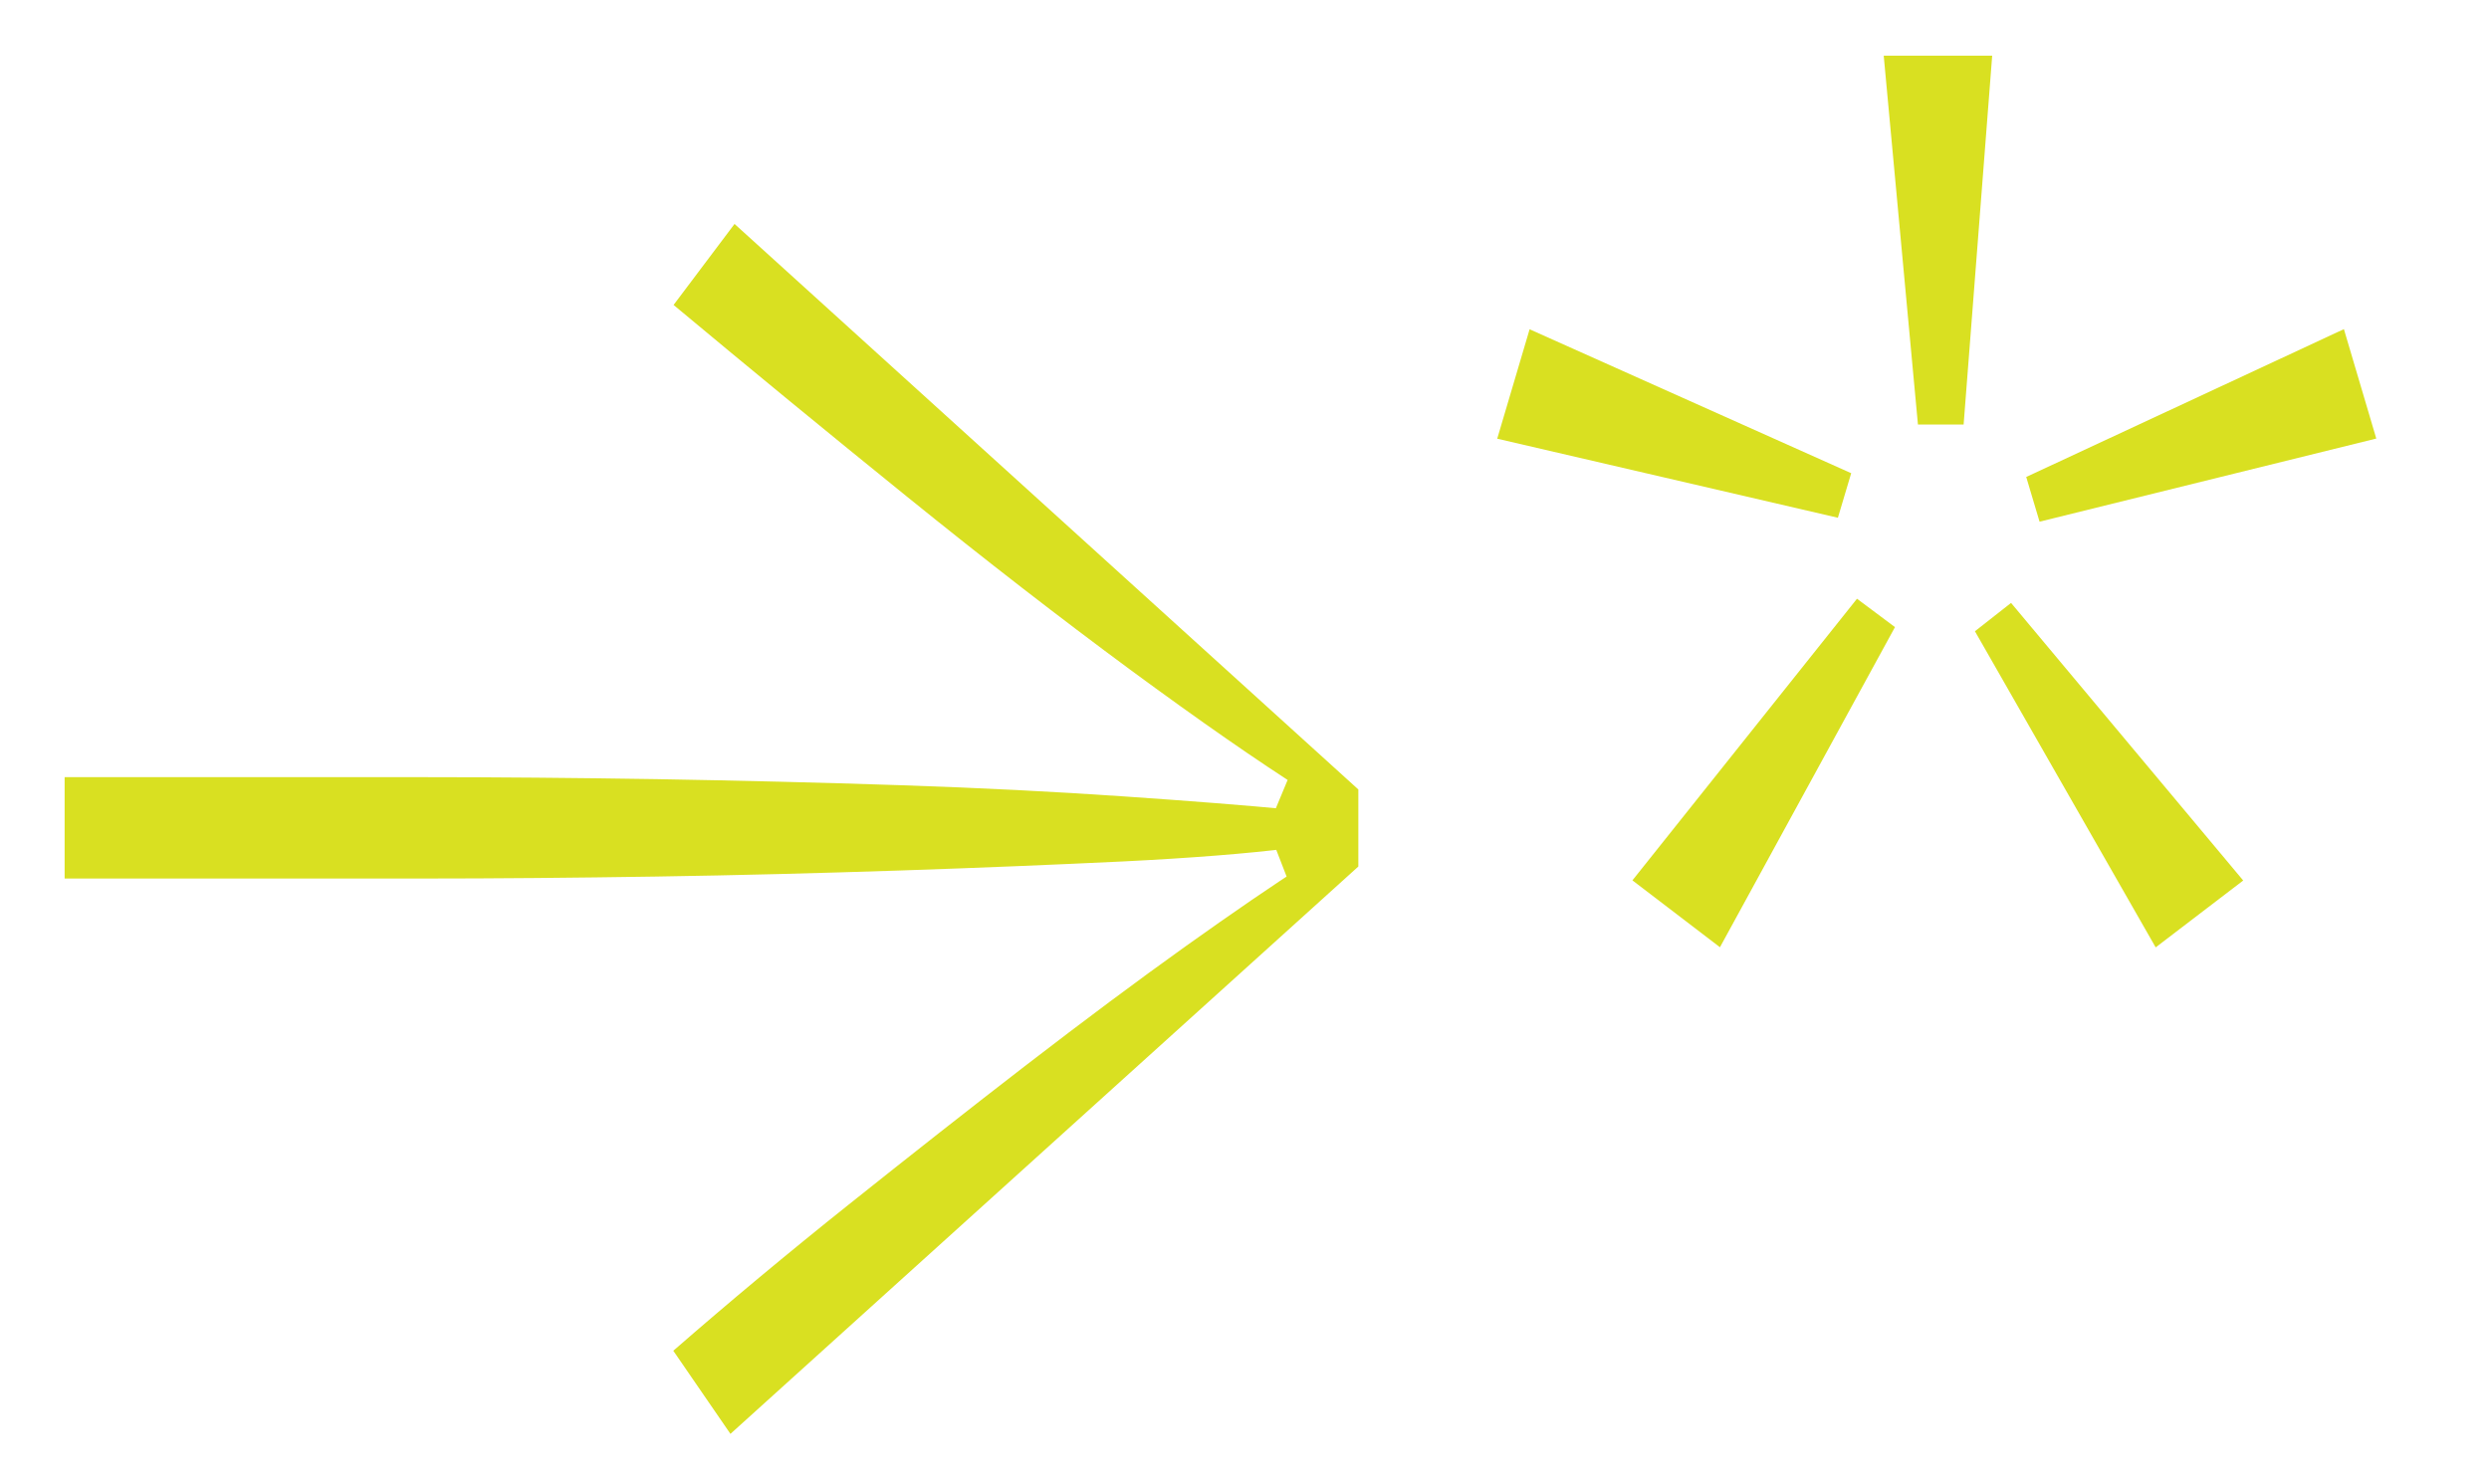<?xml version="1.0" encoding="UTF-8"?>
<svg id="Capa_1" xmlns="http://www.w3.org/2000/svg" version="1.1" viewBox="0 0 176 105">
  <!-- Generator: Adobe Illustrator 29.0.0, SVG Export Plug-In . SVG Version: 2.1.0 Build 186)  -->
  <defs>
    <style>
      .st0 {
        fill: #d9e021;
      }
    </style>
  </defs>
  <path class="st0" d="M51.94,15.84l-4.31,5.73c5.38,4.49,10.88,9.01,16.48,13.54,5.61,4.54,10.88,8.62,15.81,12.26,4.93,3.63,9.06,6.5,12.38,8.6l-.81-1.86-1.61,3.87,1.34-.72c-3.05-.29-6.97-.6-11.77-.93s-10.04-.6-15.74-.79c-5.7-.19-11.46-.33-17.29-.43-5.83-.09-11.35-.14-16.55-.14H4.57v7.17h25.29c5.2,0,10.72-.05,16.55-.14,5.83-.09,11.59-.24,17.29-.43,5.7-.19,10.94-.41,15.74-.64,4.8-.24,8.72-.55,11.77-.93l-1.34-.86,1.61,4.16.81-2.15c-2.25,1.43-5.07,3.37-8.48,5.8-3.41,2.44-7.15,5.23-11.24,8.38-4.08,3.15-8.27,6.45-12.58,9.89-4.31,3.44-8.43,6.88-12.38,10.32l4.04,5.88,44.4-40.13v-5.45L51.94,15.84Z"/>
  <path class="st0" d="M143.28,33.75l.94,3.15,23.81-5.88-2.29-7.74-22.47,10.46ZM142.21,42.64l-2.56,2.01,12.78,22.36,6.19-4.73-16.42-19.64ZM135.62,30.03h3.23l2.02-26.09h-7.67l2.42,26.09ZM134,44.36l-2.69-2.01-15.88,19.92,6.19,4.73,12.38-22.65ZM129.96,36.62l.94-3.15-22.74-10.18-2.29,7.74,24.08,5.59Z"/>
</svg>